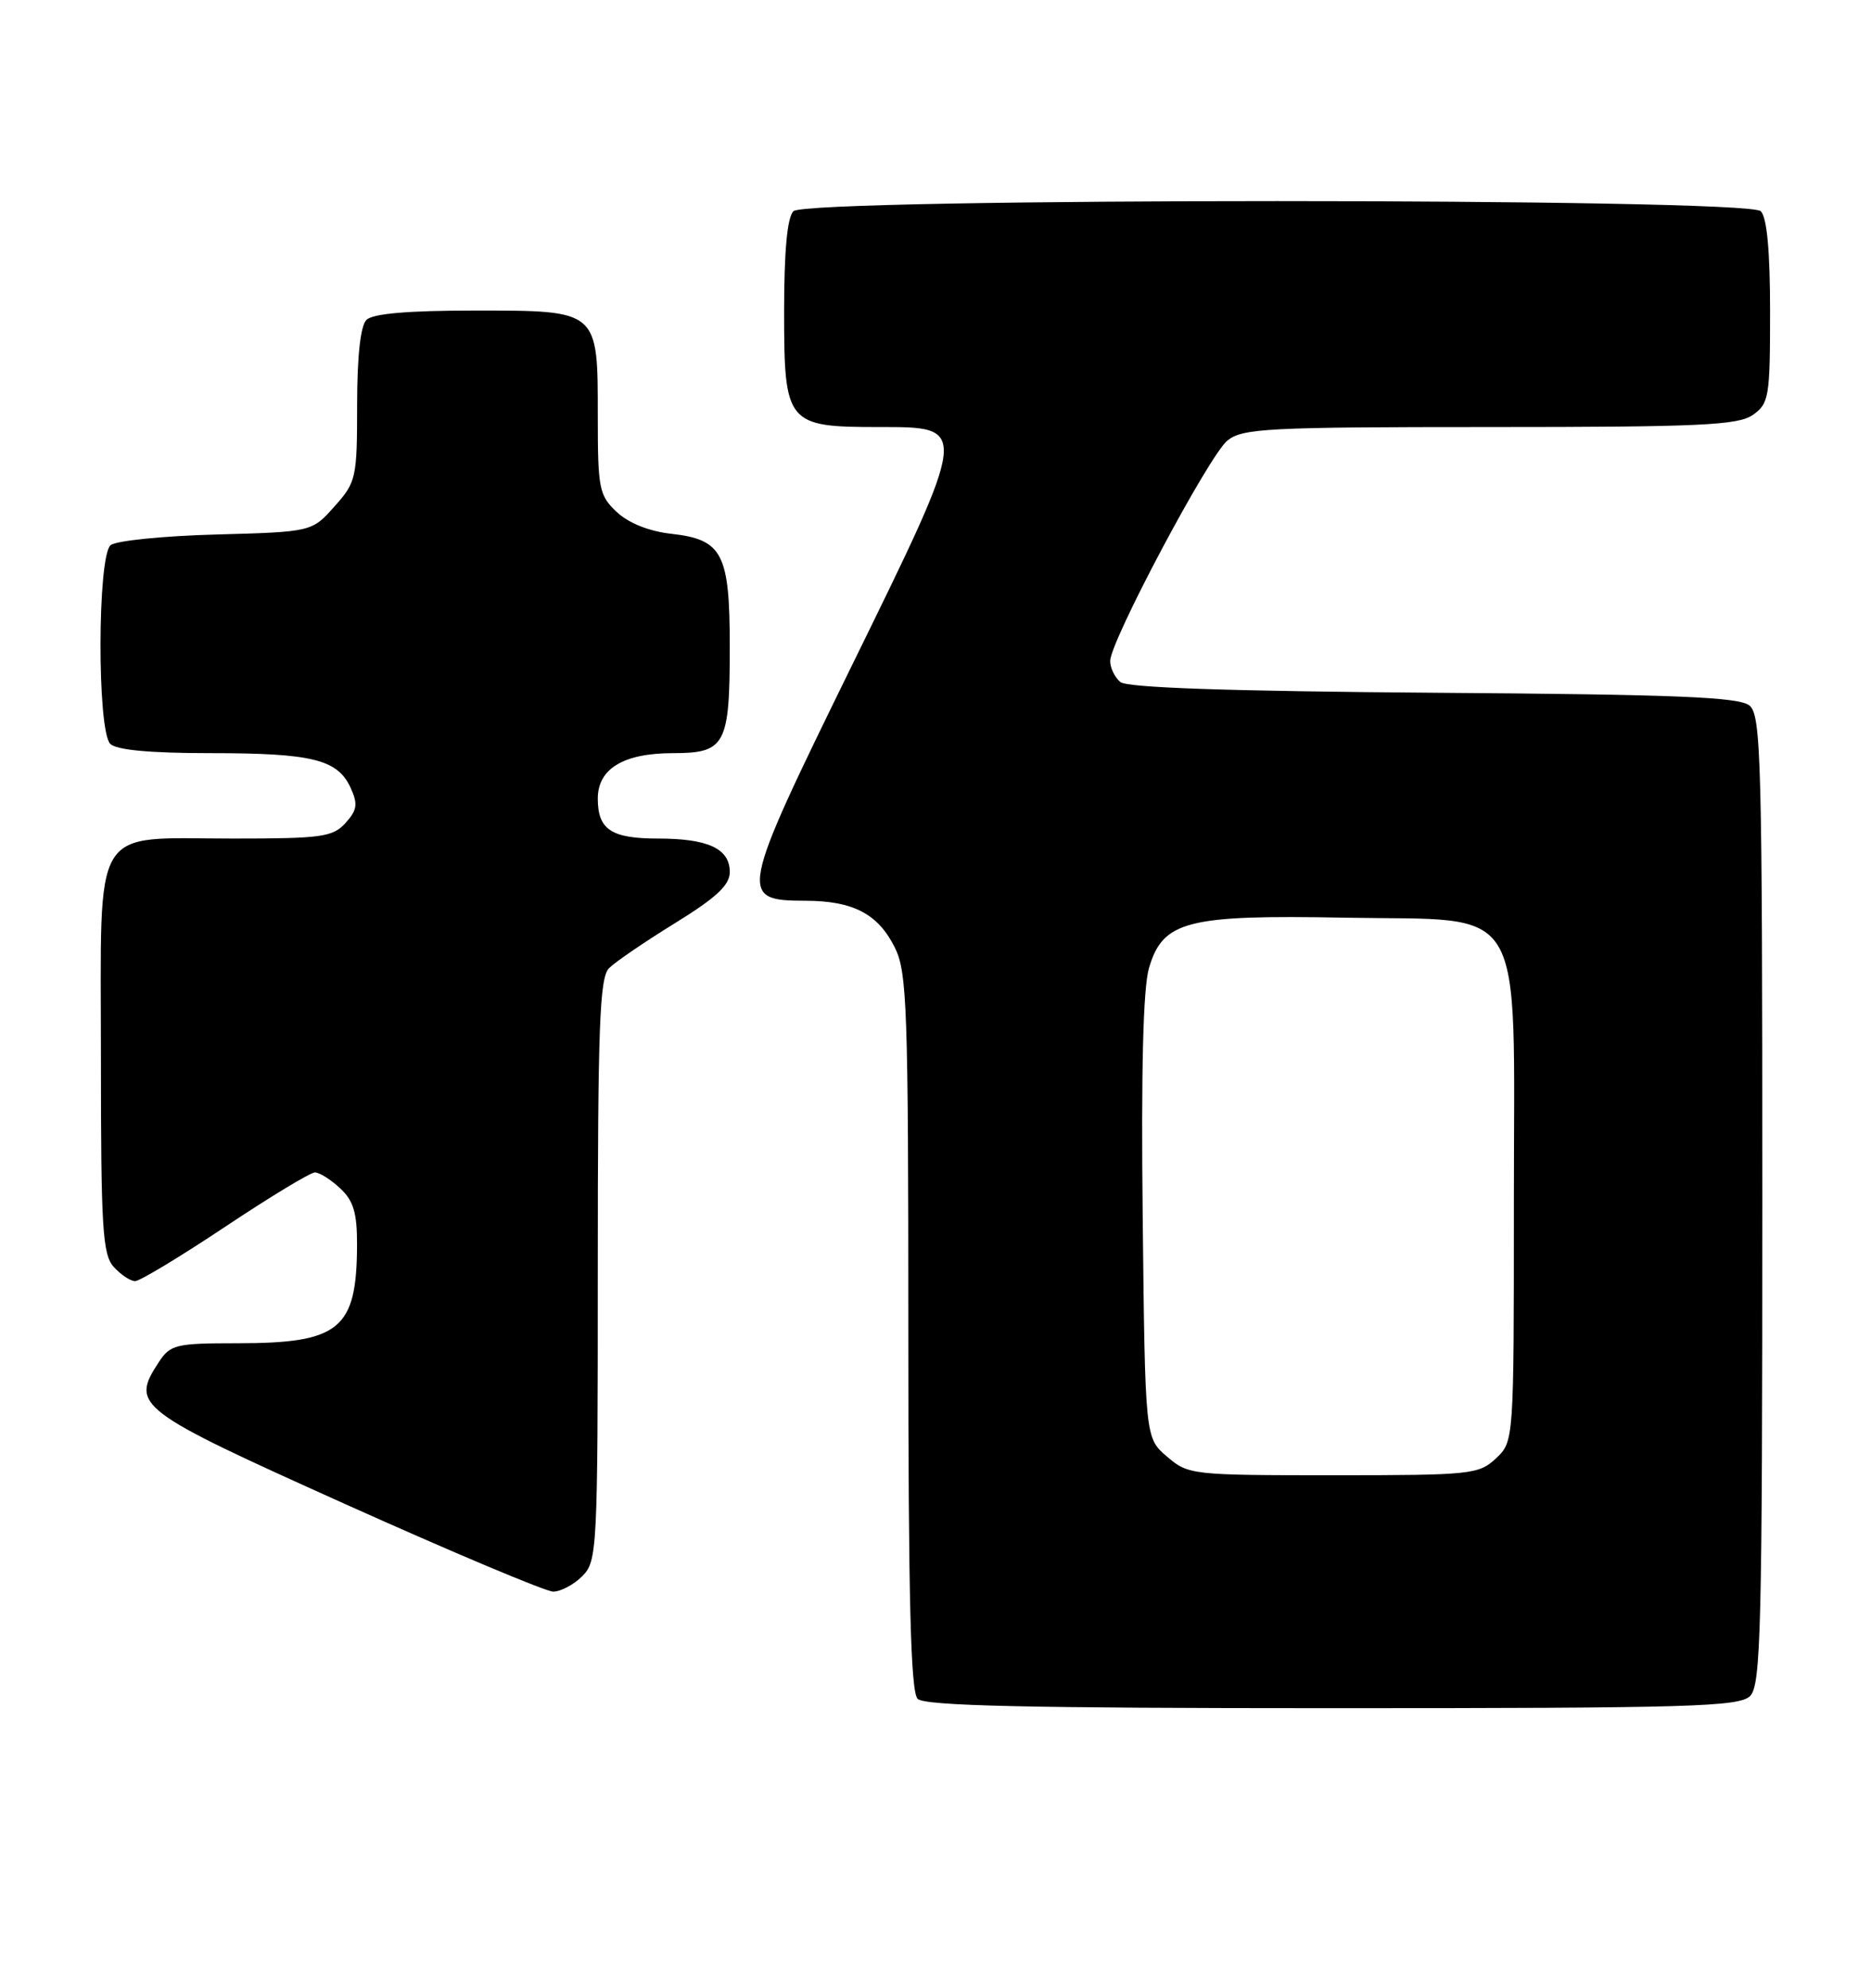 <?xml version="1.0" encoding="UTF-8" standalone="no"?>
<!DOCTYPE svg PUBLIC "-//W3C//DTD SVG 1.1//EN" "http://www.w3.org/Graphics/SVG/1.1/DTD/svg11.dtd" >
<svg xmlns="http://www.w3.org/2000/svg" xmlns:xlink="http://www.w3.org/1999/xlink" version="1.1" viewBox="0 0 241 256">
 <g >
 <path fill="currentColor"
d=" M 225.43 218.43 C 226.82 217.03 227.00 209.86 227.00 154.55 C 227.00 97.83 226.85 92.12 225.35 90.87 C 224.02 89.77 215.96 89.44 184.66 89.22 C 158.39 89.02 145.19 88.58 144.31 87.84 C 143.59 87.24 143.00 86.02 143.00 85.13 C 143.01 82.59 155.70 58.71 158.09 56.75 C 160.02 55.17 163.21 55.00 191.89 55.00 C 218.93 55.00 223.88 54.77 225.78 53.44 C 227.86 51.98 228.00 51.14 228.00 40.14 C 228.00 32.34 227.60 28.00 226.80 27.20 C 225.07 25.47 103.93 25.47 102.20 27.20 C 101.40 28.00 101.00 32.34 101.00 40.14 C 101.00 54.59 101.34 55.00 113.20 55.00 C 124.89 55.00 124.92 54.73 109.57 86.04 C 95.21 115.35 95.08 115.99 103.79 116.01 C 109.90 116.03 113.09 117.70 115.25 122.01 C 116.84 125.18 117.00 129.71 117.00 171.55 C 117.00 206.03 117.30 217.90 118.20 218.80 C 119.10 219.70 132.34 220.00 171.63 220.00 C 217.78 220.00 224.04 219.82 225.43 218.43 Z  M 75.00 203.00 C 76.93 201.07 77.00 199.67 77.00 163.57 C 77.00 132.17 77.23 125.91 78.45 124.69 C 79.25 123.89 83.08 121.28 86.95 118.89 C 92.28 115.60 94.00 114.00 94.00 112.31 C 94.00 109.30 91.21 108.00 84.77 108.00 C 78.74 108.00 77.00 106.85 77.00 102.86 C 77.00 99.00 80.31 97.00 86.69 97.00 C 93.44 97.00 94.00 95.95 94.00 83.29 C 94.00 71.28 93.07 69.49 86.48 68.75 C 83.60 68.43 80.96 67.37 79.44 65.94 C 77.17 63.81 77.00 62.96 77.00 53.65 C 77.00 39.85 77.18 40.00 61.05 40.00 C 52.54 40.00 48.01 40.39 47.20 41.20 C 46.43 41.97 46.00 45.91 46.00 52.18 C 46.00 61.58 45.88 62.10 43.08 65.23 C 40.17 68.50 40.17 68.50 27.83 68.84 C 21.05 69.02 14.94 69.64 14.25 70.21 C 12.54 71.62 12.50 94.10 14.20 95.80 C 15.00 96.60 19.34 97.00 27.13 97.00 C 40.24 97.00 43.50 97.81 45.17 101.48 C 46.12 103.56 46.01 104.33 44.50 106.00 C 42.87 107.80 41.43 108.00 30.07 108.00 C 11.55 108.00 13.00 105.61 13.00 136.23 C 13.00 158.19 13.21 161.57 14.65 163.17 C 15.57 164.18 16.80 165.00 17.40 165.00 C 18.01 165.00 23.22 161.85 29.00 158.00 C 34.78 154.15 39.98 151.00 40.56 151.00 C 41.15 151.00 42.61 151.92 43.81 153.04 C 45.53 154.64 46.00 156.20 45.99 160.29 C 45.96 171.21 43.79 173.00 30.57 173.00 C 22.63 173.00 21.94 173.17 20.45 175.44 C 16.79 181.03 17.52 181.59 44.50 193.73 C 58.25 199.91 70.29 204.98 71.25 204.99 C 72.21 204.99 73.90 204.10 75.00 203.00 Z  M 150.31 187.59 C 147.50 185.18 147.50 185.18 147.19 156.84 C 146.98 137.85 147.24 127.24 148.00 124.67 C 149.79 118.60 152.87 117.81 173.21 118.19 C 196.94 118.63 195.00 115.36 195.00 154.88 C 195.00 185.65 195.00 185.65 192.69 187.83 C 190.48 189.90 189.49 190.00 171.74 190.00 C 153.49 190.00 153.05 189.95 150.31 187.59 Z "/>
</g>
</svg>